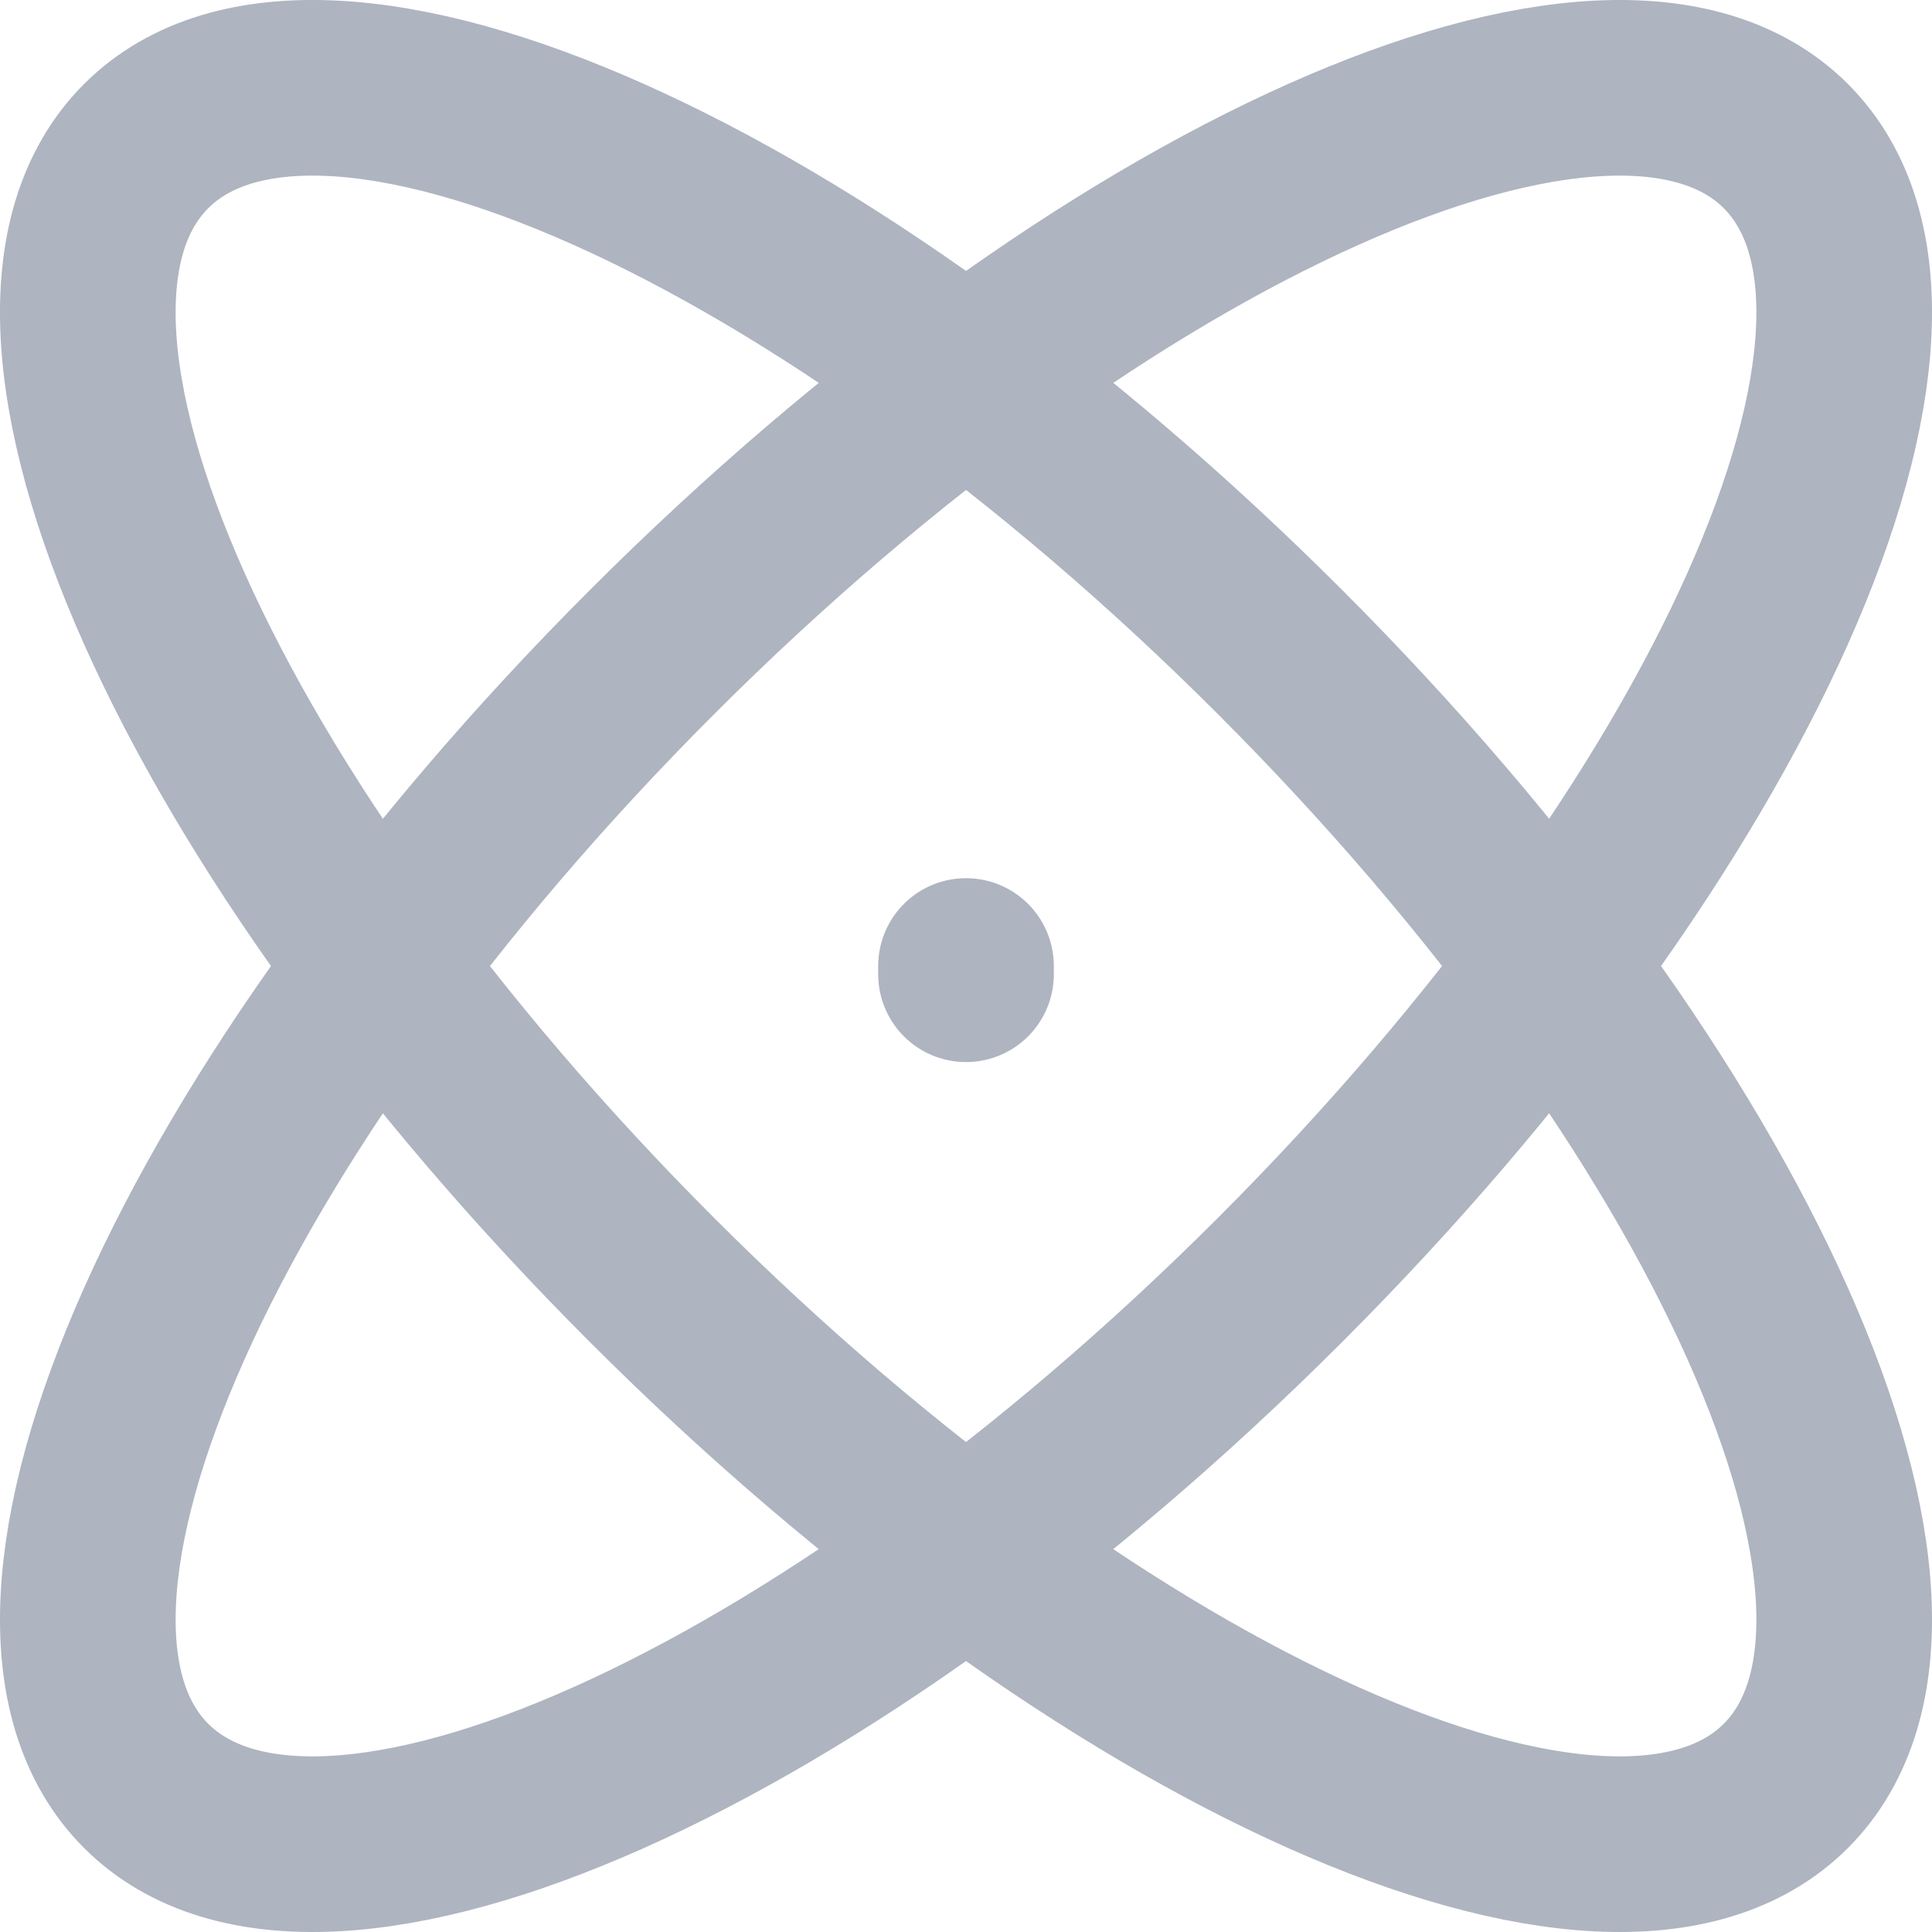 <svg width="22" height="22" viewBox="0 0 22 22" fill="none" xmlns="http://www.w3.org/2000/svg">
<path d="M11 11.094V11M20.336 20.336C18.361 22.311 12.581 19.732 7.424 14.575C2.268 9.419 -0.311 3.639 1.664 1.664C3.639 -0.311 9.419 2.268 14.575 7.424C19.732 12.581 22.311 18.361 20.336 20.336ZM1.664 20.336C-0.311 18.361 2.269 12.581 7.425 7.425C12.581 2.268 18.361 -0.311 20.336 1.664C22.311 3.639 19.732 9.419 14.576 14.575C9.419 19.732 3.639 22.311 1.664 20.336Z" stroke="#AEB4C0" stroke-width="2" stroke-linecap="round"/>
</svg>
